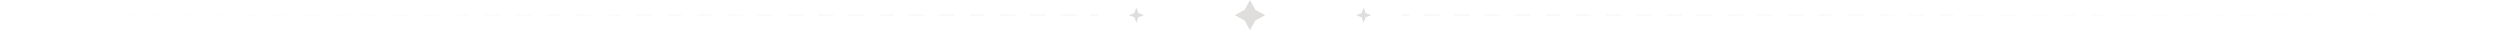 <svg width="1320" height="16" viewBox="0 0 1320 16" fill="none" xmlns="http://www.w3.org/2000/svg">
<path opacity="0.2" d="M1320 8H740" stroke="url(#paint0_linear_145_2884)" stroke-dasharray="8 8"/>
<path opacity="0.2" d="M1.16825e-05 8H580" stroke="url(#paint1_linear_145_2884)" stroke-dasharray="8 8"/>
<path d="M657.172 5.172L660.001 0L662.828 5.172L668 8.002L662.828 10.828L660.001 16L657.172 10.828L652 8.002L657.172 5.172Z" fill="#E0DEDC"/>
<path d="M724 8L721.08 9.08L720 12L718.92 9.08L716 8L718.92 6.92L720 4L721.08 6.92L724 8Z" fill="#E0DEDC"/>
<path d="M600 4L601.08 6.92L604 8L601.08 9.08L600 12L598.92 9.08L596 8L598.92 6.92L600 4Z" fill="#E0DEDC"/>
<defs>
<linearGradient id="paint0_linear_145_2884" x1="740" y1="8.5" x2="1320" y2="8.5" gradientUnits="userSpaceOnUse">
<stop stop-color="#E0DEDC"/>
<stop offset="1" stop-color="#E0DEDC" stop-opacity="0"/>
</linearGradient>
<linearGradient id="paint1_linear_145_2884" x1="580" y1="8.5" x2="0" y2="8.5" gradientUnits="userSpaceOnUse">
<stop stop-color="#E0DEDC"/>
<stop offset="1" stop-color="#E0DEDC" stop-opacity="0"/>
</linearGradient>
</defs>
</svg>
